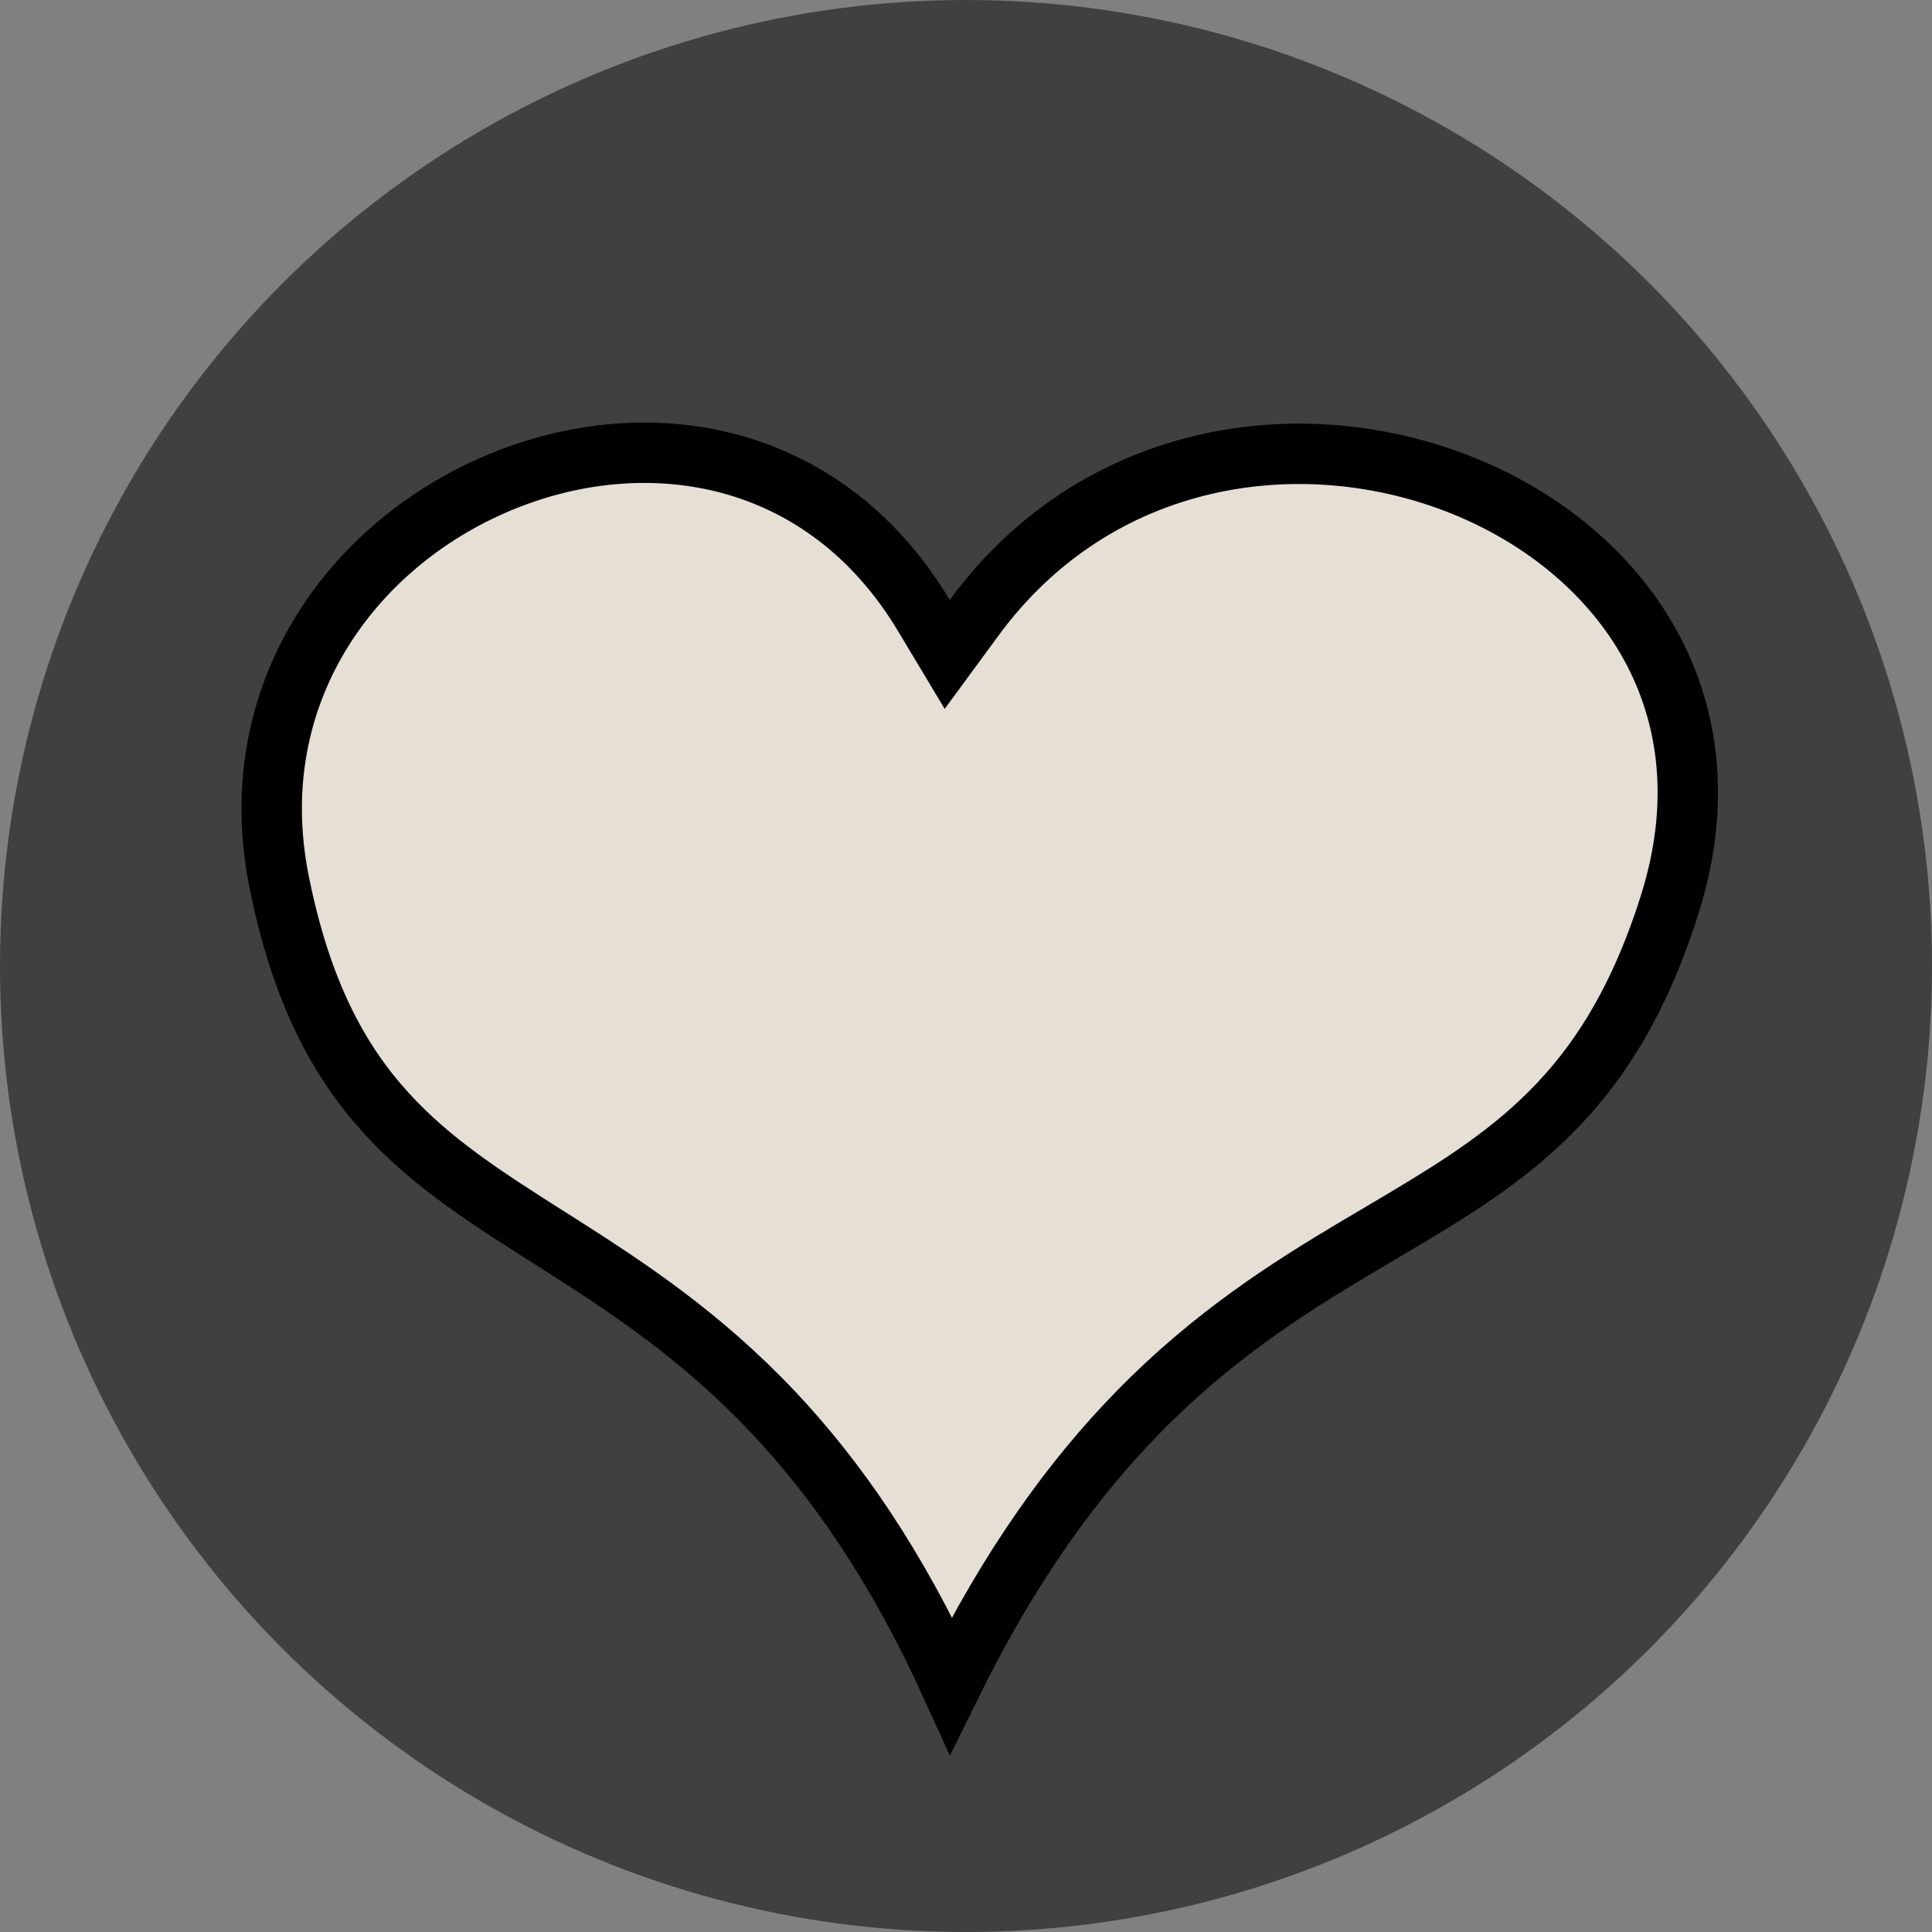 <svg width="32" height="32" viewBox="0 0 32 32" fill="none" xmlns="http://www.w3.org/2000/svg">
<rect x="0" y="0" width="32" height="32" fill="#808080" stroke="none"/>
<circle cx="16" cy="16" r="16" fill="black" fill-opacity="0.5"/>
<path d="M18.848 23.394C17.783 24.483 16.736 25.912 15.751 27.91C14.843 25.916 13.841 24.488 12.809 23.393C11.607 22.119 10.379 21.315 9.27 20.609C9.214 20.574 9.159 20.539 9.104 20.504C8.053 19.837 7.145 19.26 6.393 18.431C5.615 17.576 4.986 16.429 4.621 14.594C4.005 11.494 5.828 9.014 8.27 7.993C10.706 6.974 13.655 7.448 15.302 10.194L15.689 10.839L16.134 10.233C18.175 7.45 21.583 6.97 24.246 8.05C25.573 8.589 26.685 9.506 27.334 10.684C27.977 11.854 28.183 13.312 27.654 14.986C27.11 16.711 26.369 17.785 25.511 18.591C24.737 19.318 23.86 19.837 22.869 20.423C22.738 20.5 22.607 20.578 22.473 20.657C21.329 21.338 20.085 22.128 18.848 23.394Z" fill="#F7F1E6" fill-opacity="0.9" stroke="black"/>
</svg>
